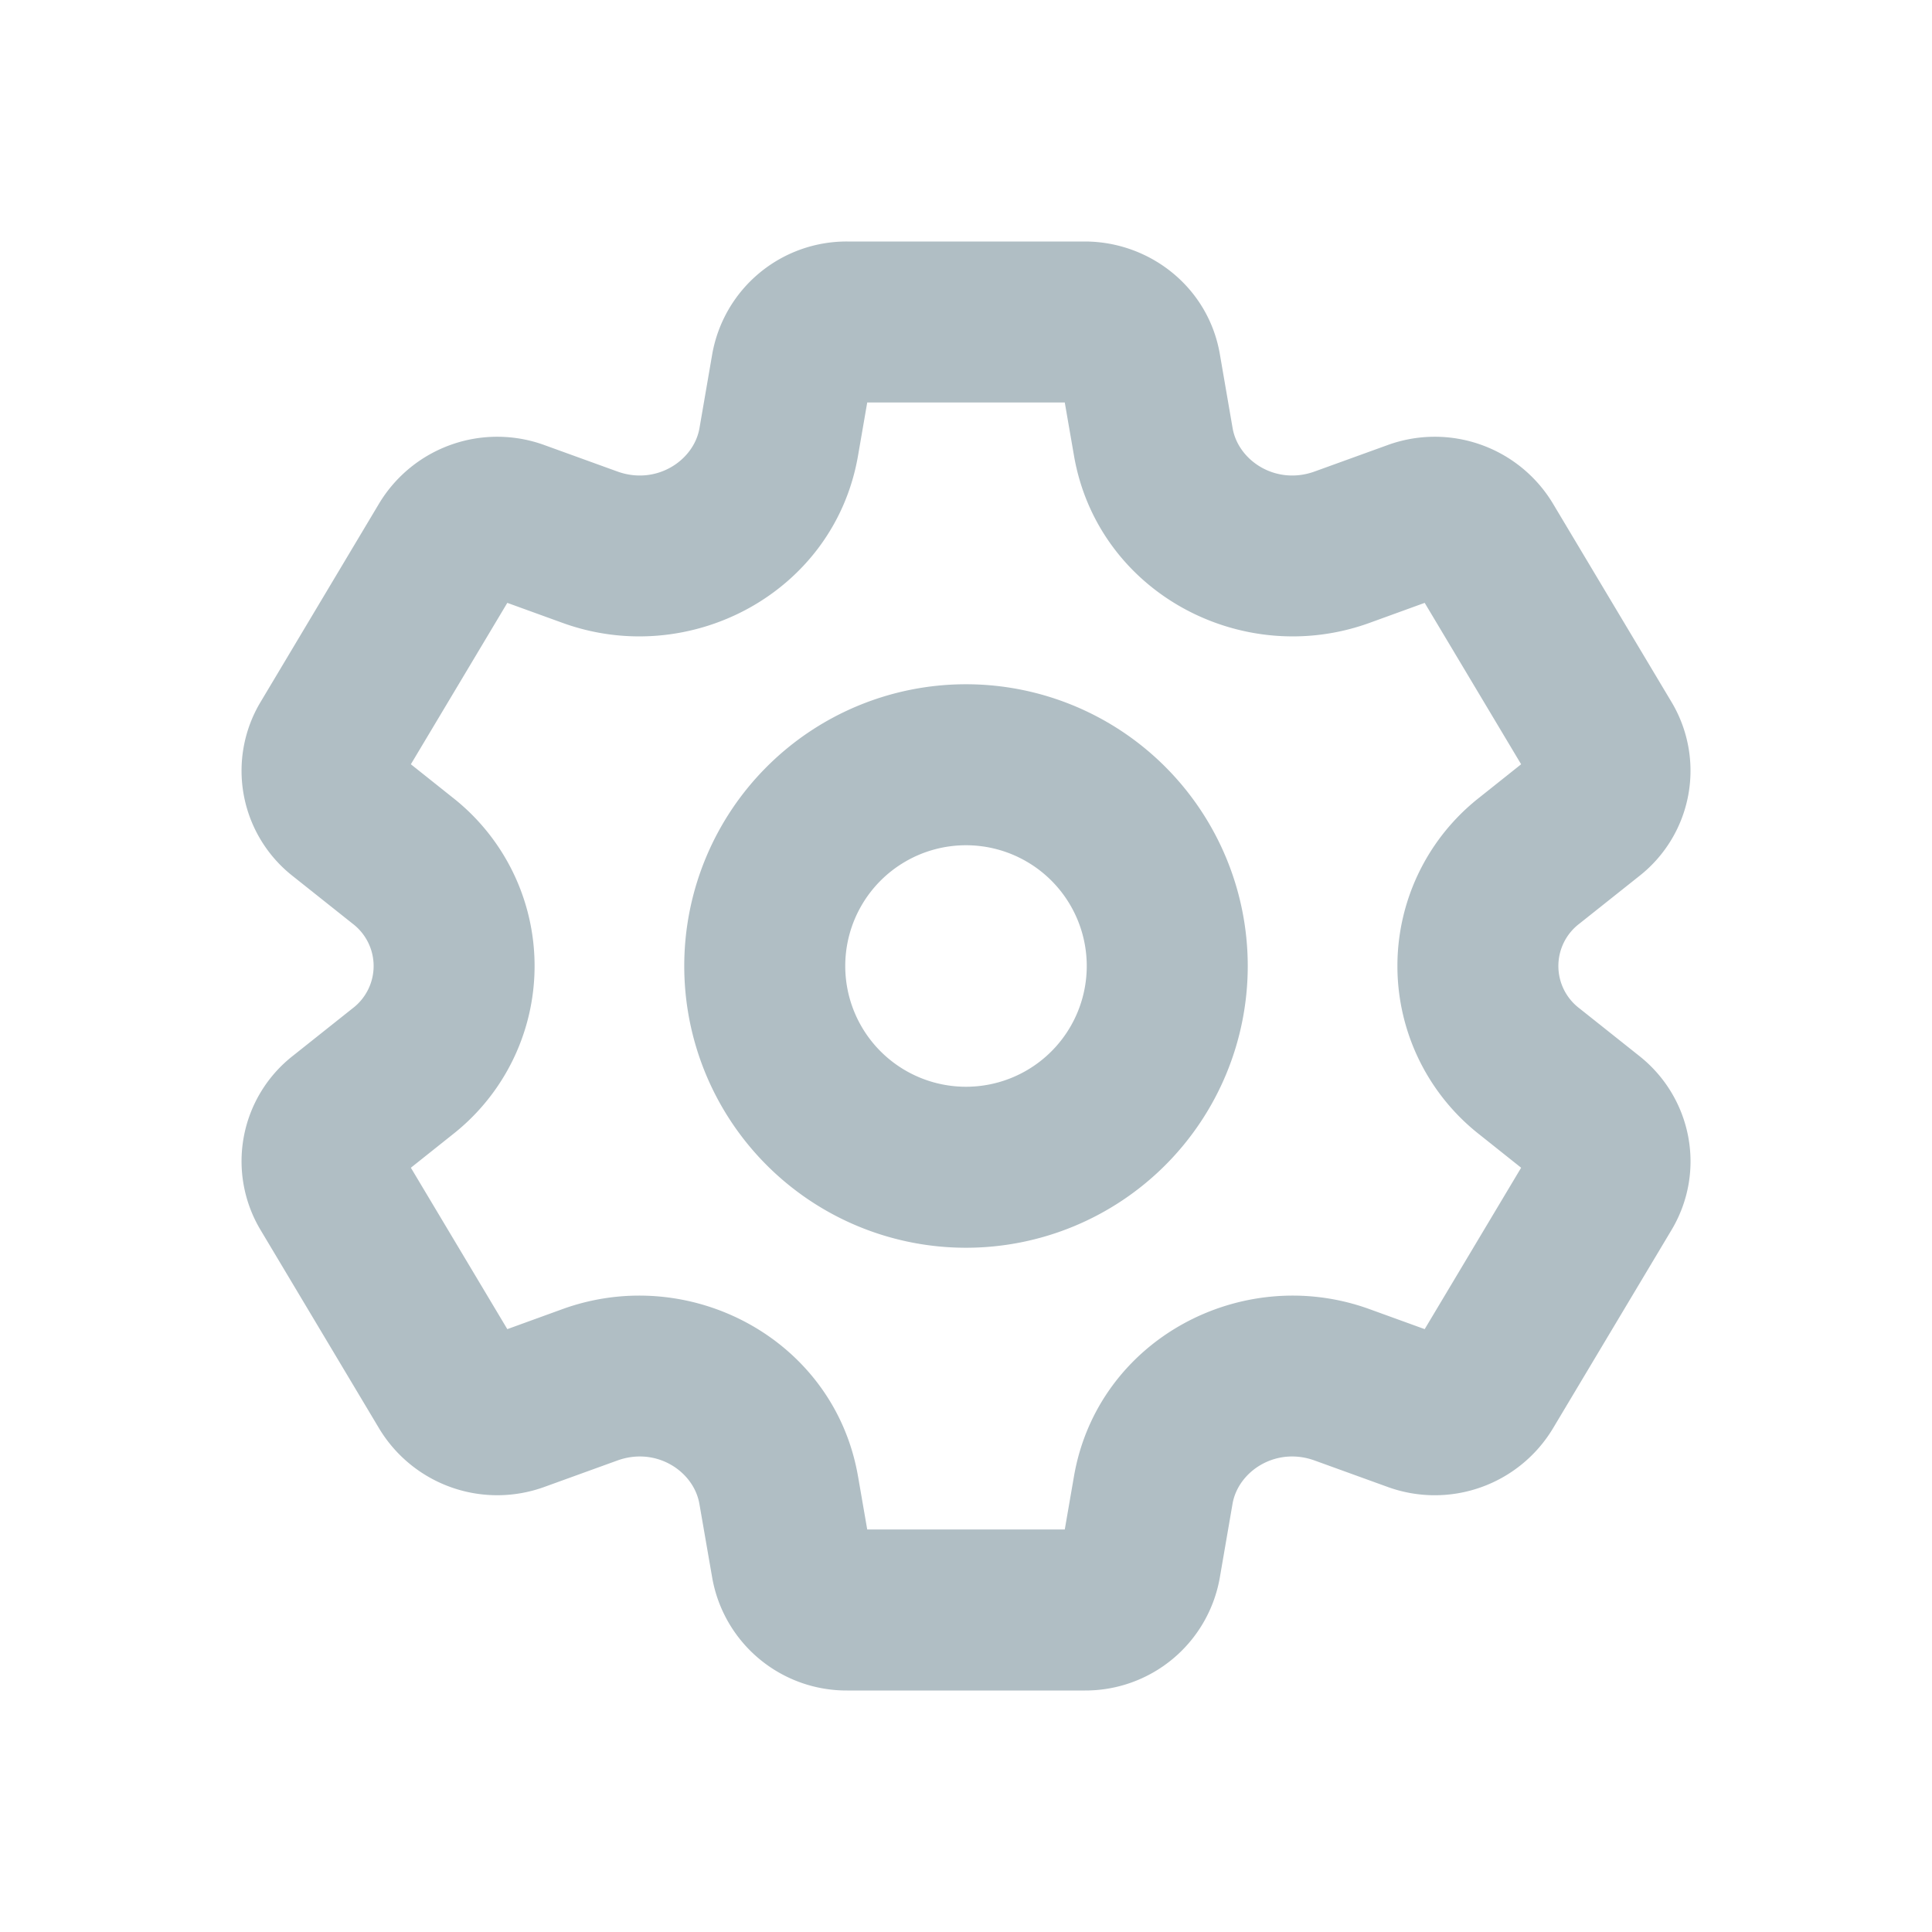<svg xmlns="http://www.w3.org/2000/svg" width="24" height="24" fill="none" viewBox="0 0 24 24">
  <g class="24x24/Outline/settings">
    <path fill="#B0BEC4" fill-rule="evenodd" d="M10.525 21a1.695 1.695 0 0 1-1.677-1.397l-.16-.922c-.07-.404-.536-.713-1.019-.538l-.906.328a1.713 1.713 0 0 1-2.052-.724l-1.475-2.469a1.663 1.663 0 0 1 .397-2.158l.747-.594a.66.66 0 0 0 0-1.052l-.747-.594a1.663 1.663 0 0 1-.397-2.158l1.475-2.47a1.713 1.713 0 0 1 2.052-.723l.906.328c.483.175.95-.135 1.02-.538l.159-.922A1.695 1.695 0 0 1 10.525 3h2.95c.805 0 1.534.566 1.678 1.397l.159.922c.07.403.536.713 1.019.538l.906-.328a1.713 1.713 0 0 1 2.052.723l1.476 2.47a1.663 1.663 0 0 1-.398 2.158l-.747.594a.66.66 0 0 0 0 1.052l.747.594c.65.517.83 1.433.398 2.158l-1.476 2.47a1.713 1.713 0 0 1-2.052.723l-.906-.328c-.483-.175-.95.134-1.02.538l-.159.922A1.695 1.695 0 0 1 13.476 21h-2.95Zm.134-2.659.114.659h2.454l.114-.659c.293-1.701 2.086-2.653 3.67-2.079l.687.249 1.198-2.005-.521-.415a2.66 2.66 0 0 1 0-4.182l.521-.415-1.198-2.005-.686.249c-1.585.574-3.378-.378-3.671-2.08L13.227 5h-2.454l-.114.659c-.293 1.701-2.086 2.653-3.67 2.079l-.687-.249-1.198 2.005.521.415a2.66 2.66 0 0 1 0 4.182l-.521.415 1.198 2.005.686-.249c1.585-.574 3.378.378 3.671 2.08ZM10.5 12a1.5 1.5 0 1 1 3 0 1.5 1.5 0 0 1-3 0ZM12 8.5a3.5 3.5 0 1 0 0 7 3.5 3.5 0 0 0 0-7Z" class="Primary" clip-rule="evenodd"/>
  </g>
</svg>
